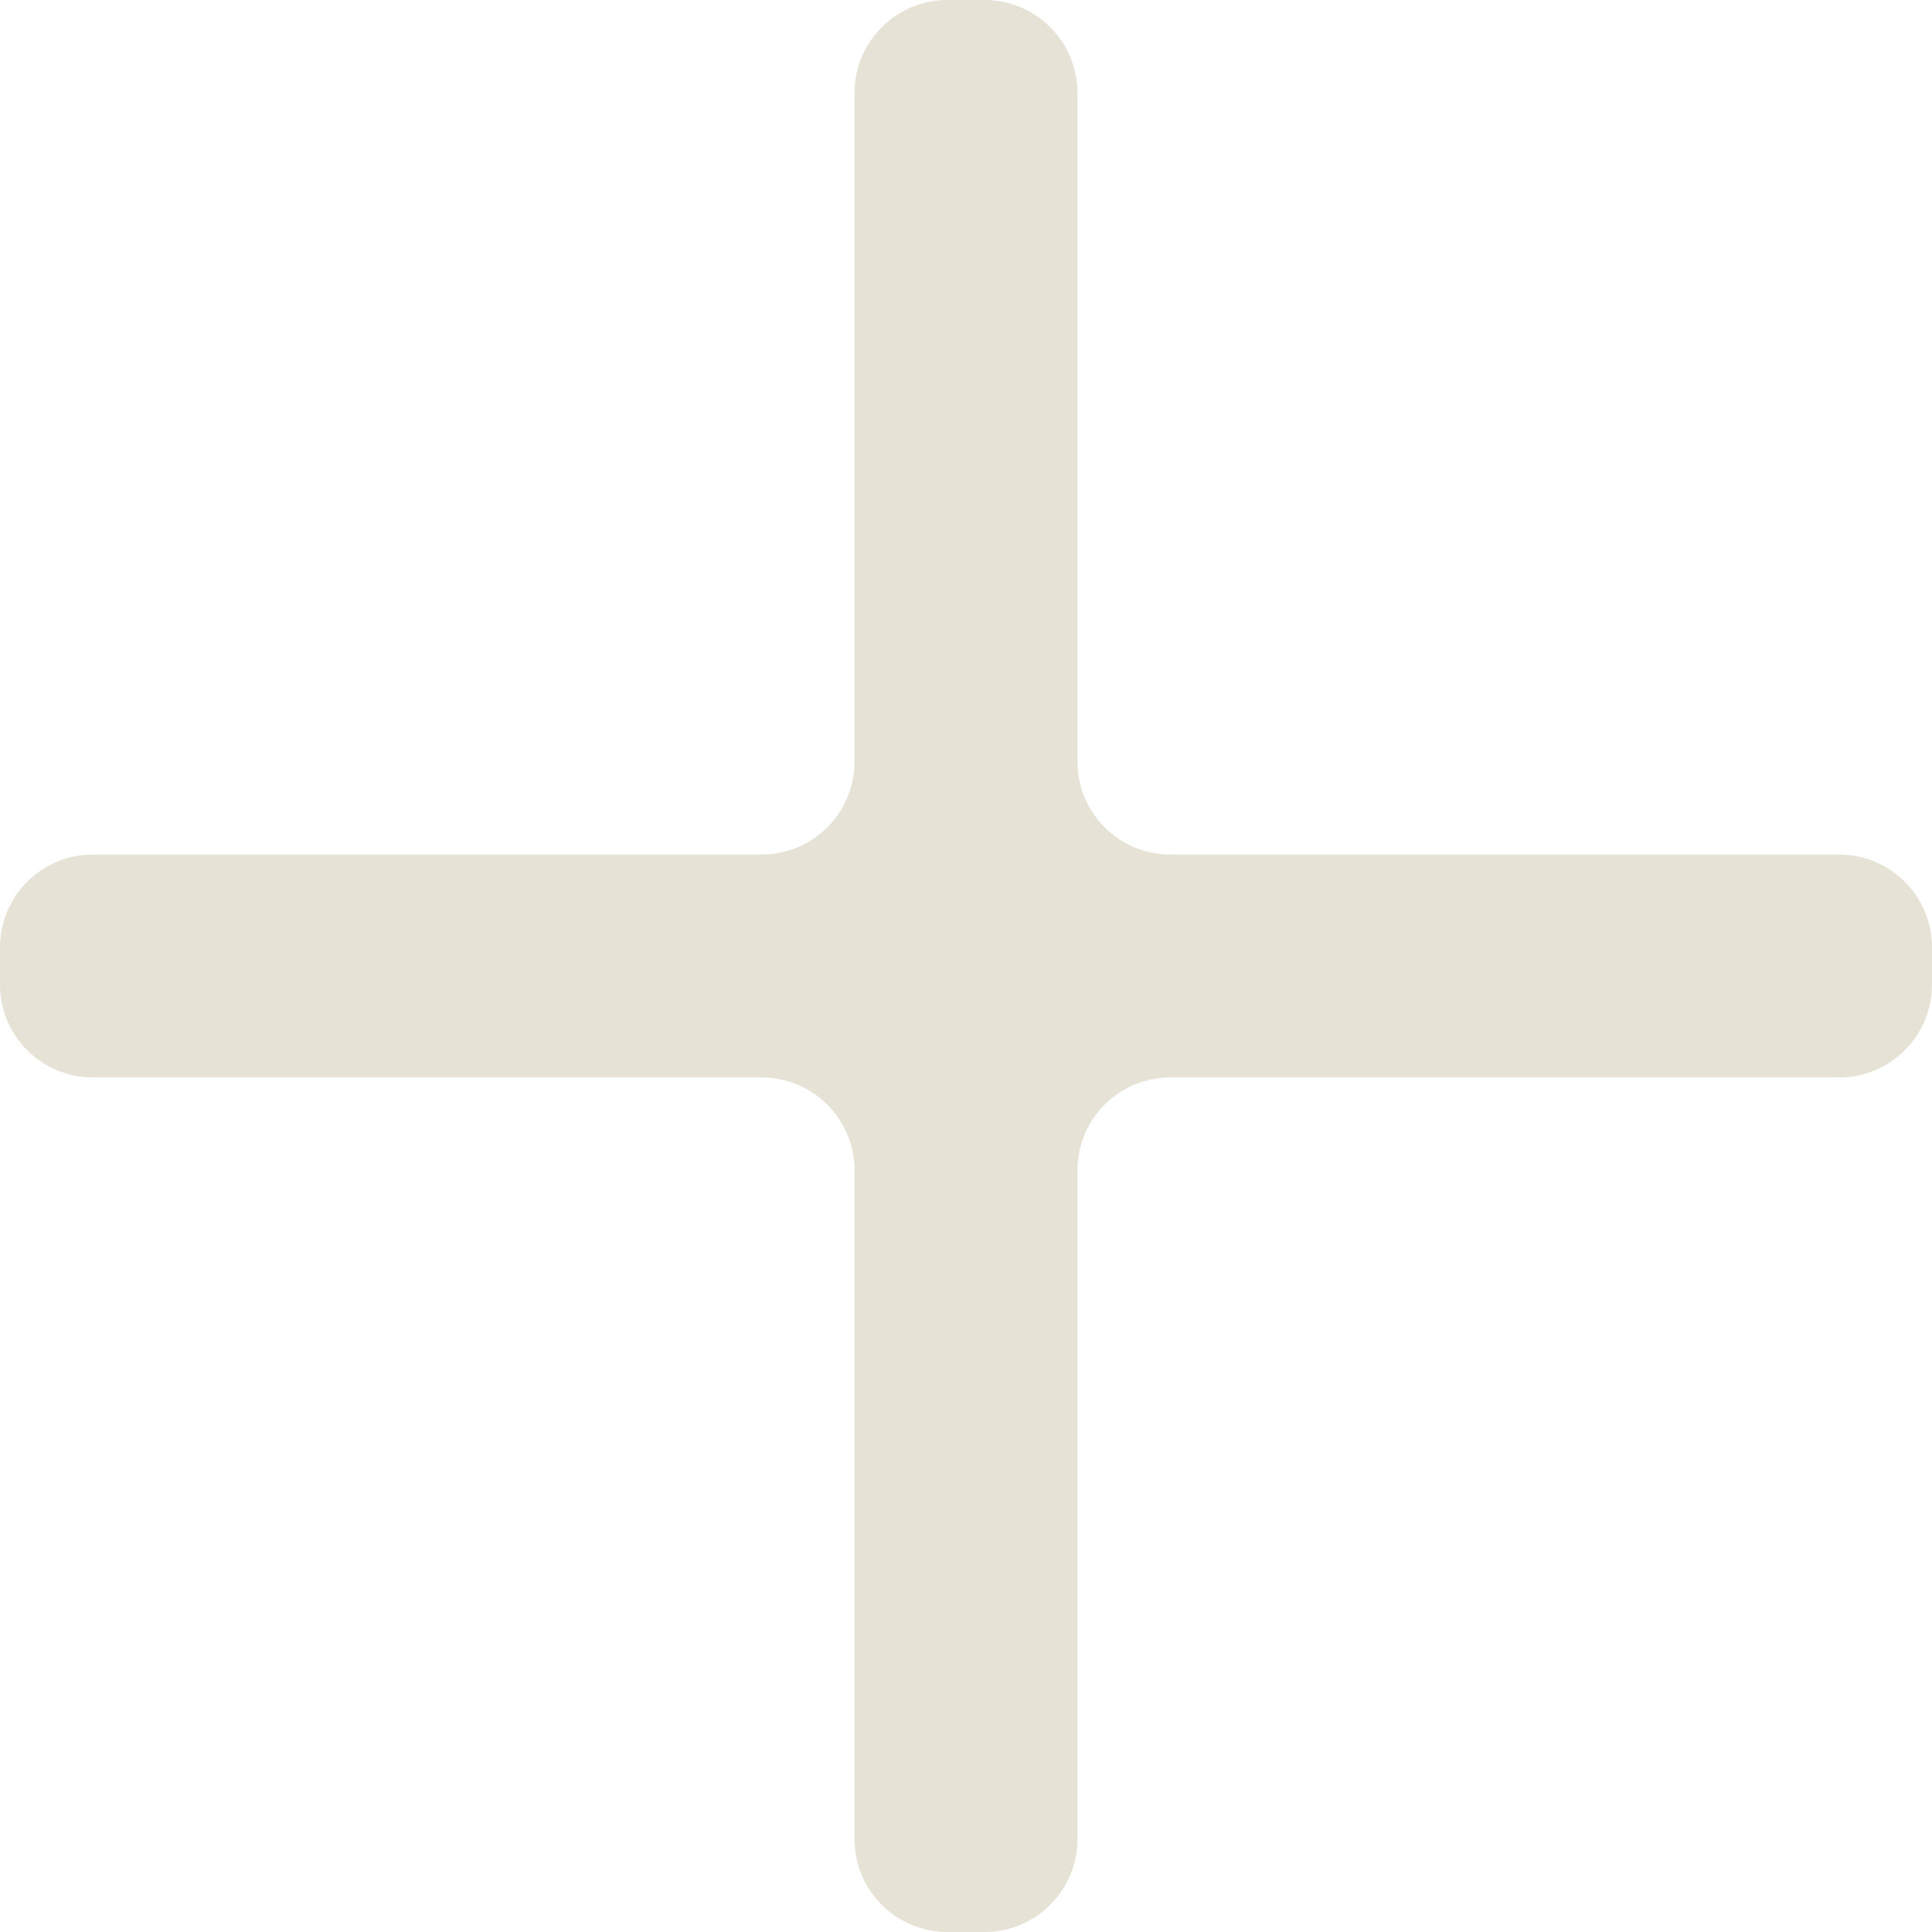 <svg width="104" height="104" viewBox="0 0 104 104" fill="none" xmlns="http://www.w3.org/2000/svg">
<path d="M58 5C58 2.239 55.761 0 53 0H51C48.239 0 46 2.239 46 5V41C46 43.761 43.761 46 41 46H5C2.239 46 0 48.239 0 51V53C0 55.761 2.239 58 5 58H41C43.761 58 46 60.239 46 63V99C46 101.761 48.239 104 51 104H53C55.761 104 58 101.761 58 99V63C58 60.239 60.239 58 63 58H99C101.761 58 104 55.761 104 53V51C104 48.239 101.761 46 99 46H63C60.239 46 58 43.761 58 41V5Z" fill="#E6E2D6"/>
</svg>
